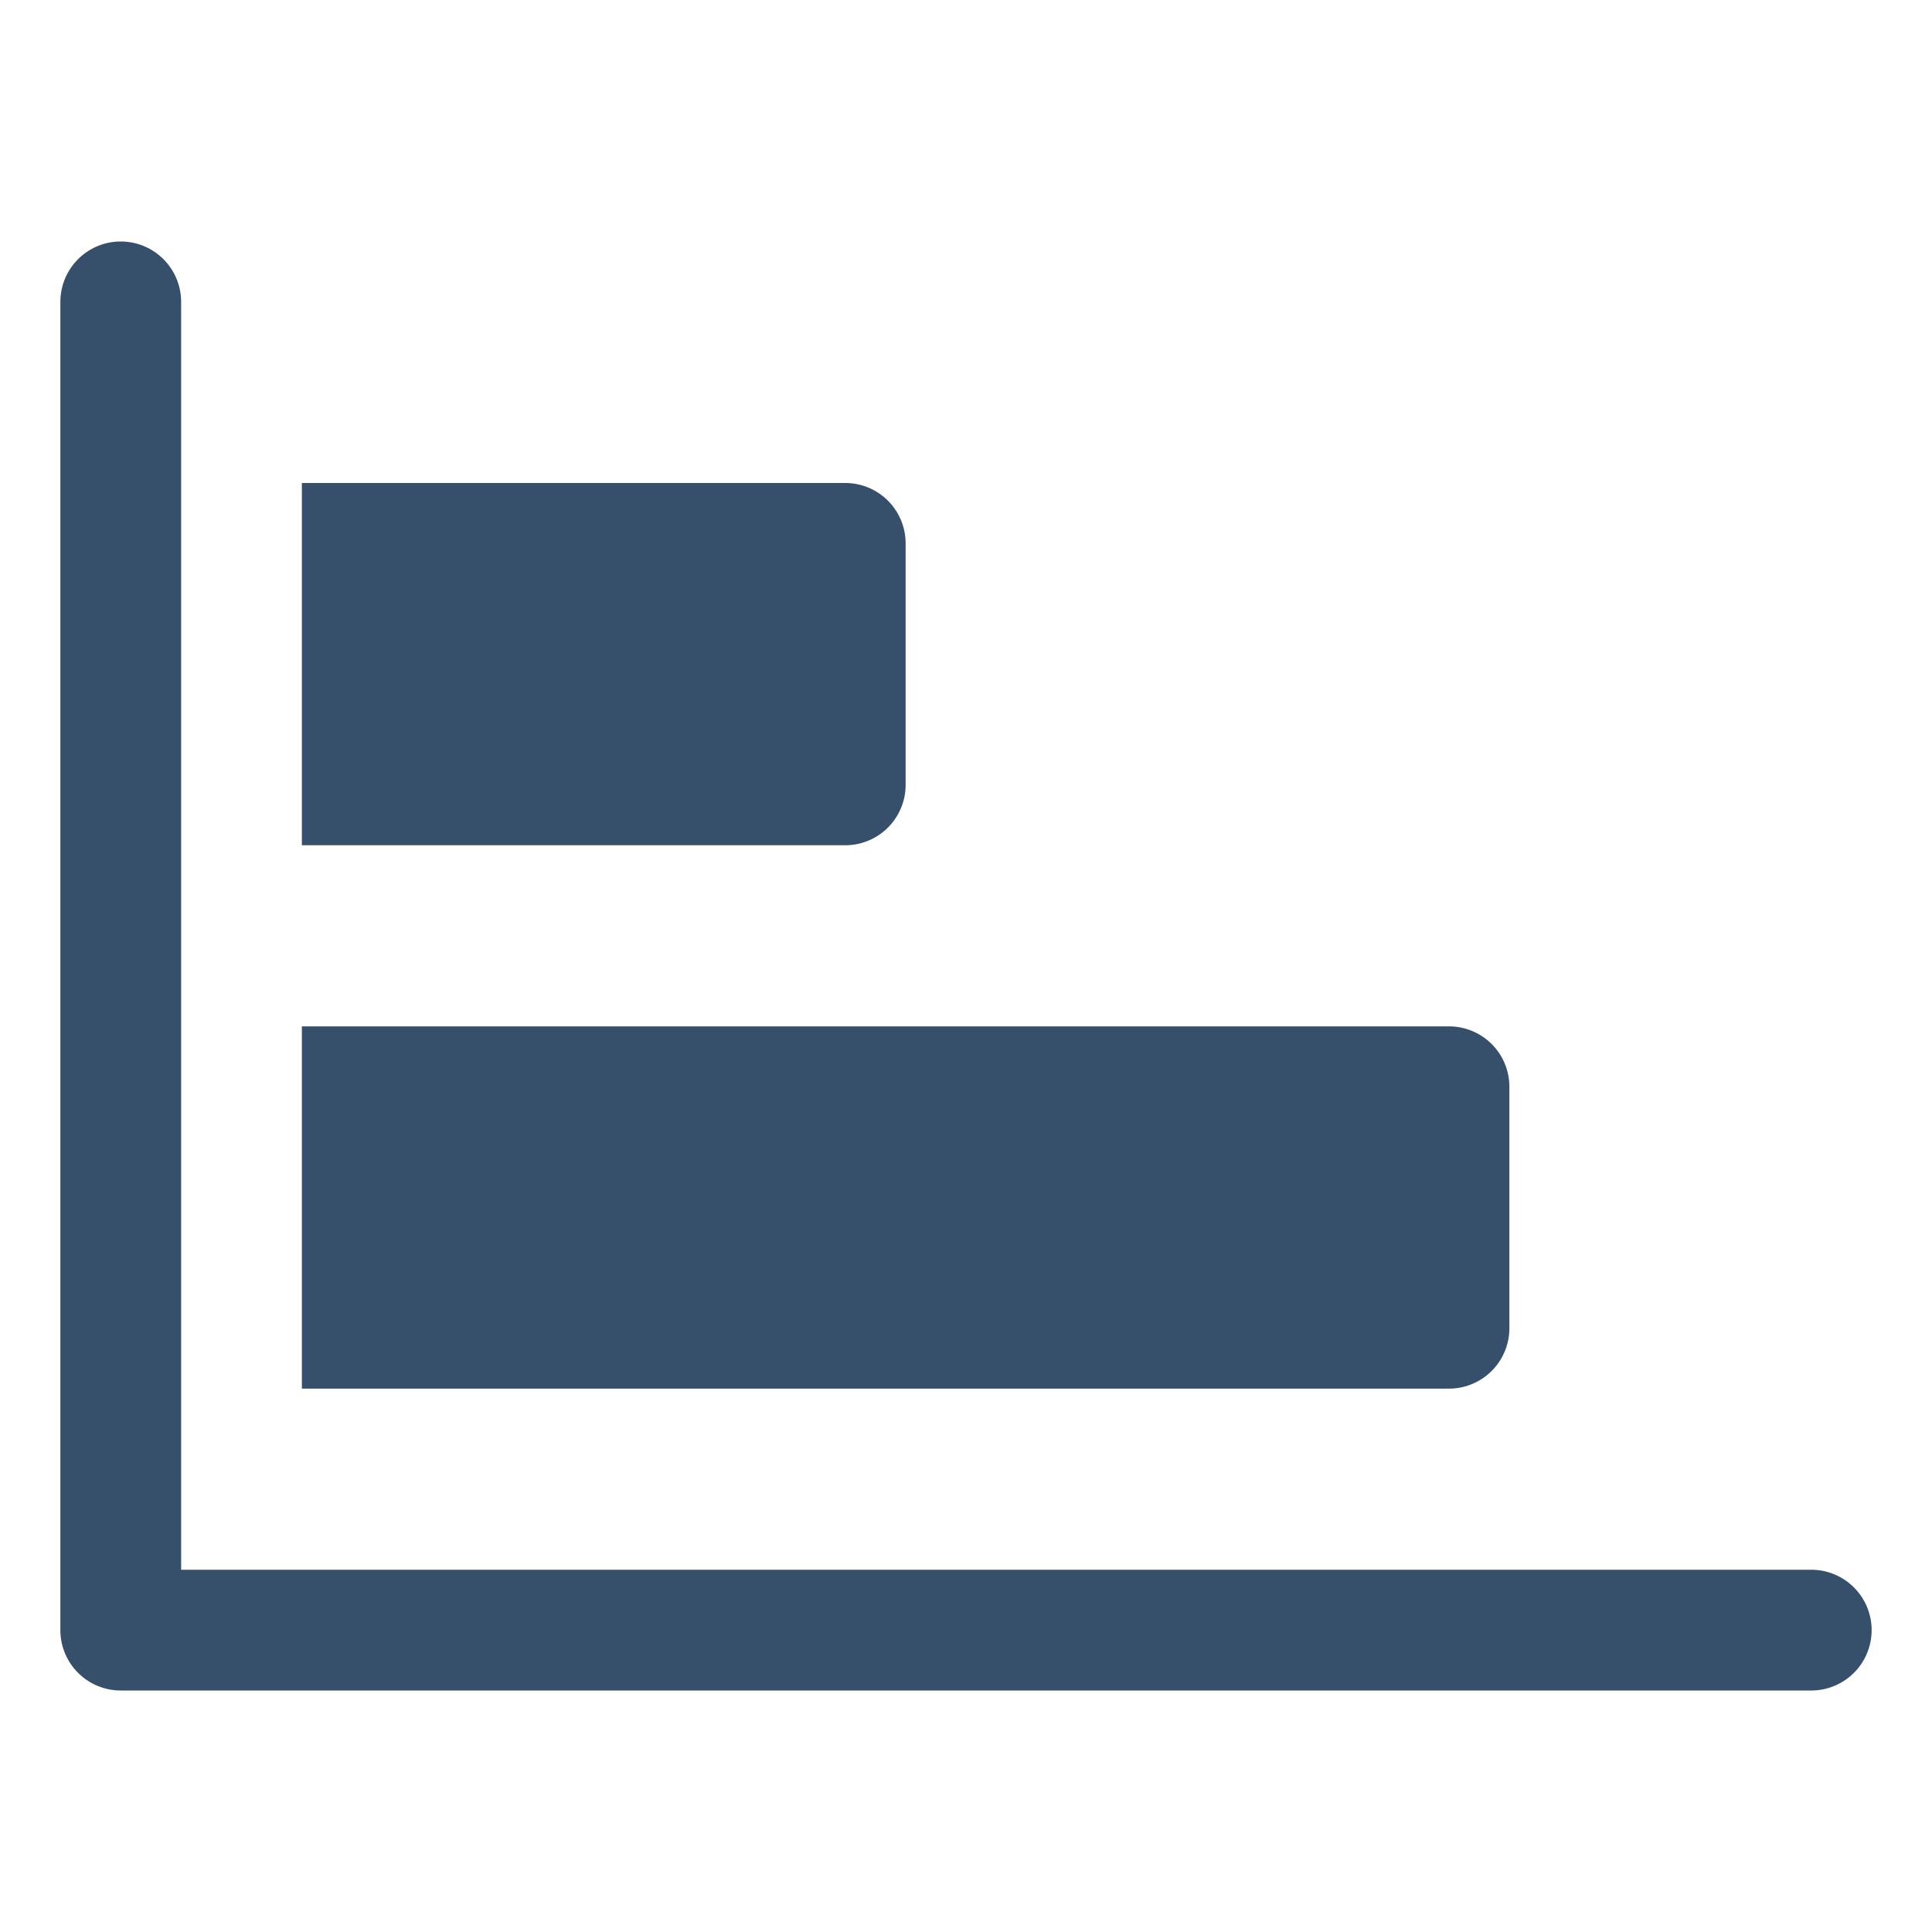 <svg xmlns="http://www.w3.org/2000/svg" viewBox="0 0 32 32"><title>horizontal graphic alt</title><g id="horizontal_graphic_alt" data-name="horizontal graphic alt"><rect width="32" height="32" style="fill:none"/><path d="M30,28H2a1,1,0,0,1-1-1V5A1,1,0,0,1,3,5V26H30a1,1,0,0,1,0,2Z" style="fill:#364f6b"/><path d="M5,14h9a1,1,0,0,0,1-1V9a1,1,0,0,0-1-1H5Z" style="fill:#364f6b"/><path d="M5,23H24a1,1,0,0,0,1-1V18a1,1,0,0,0-1-1H5Z" style="fill:#364f6b"/></g></svg>